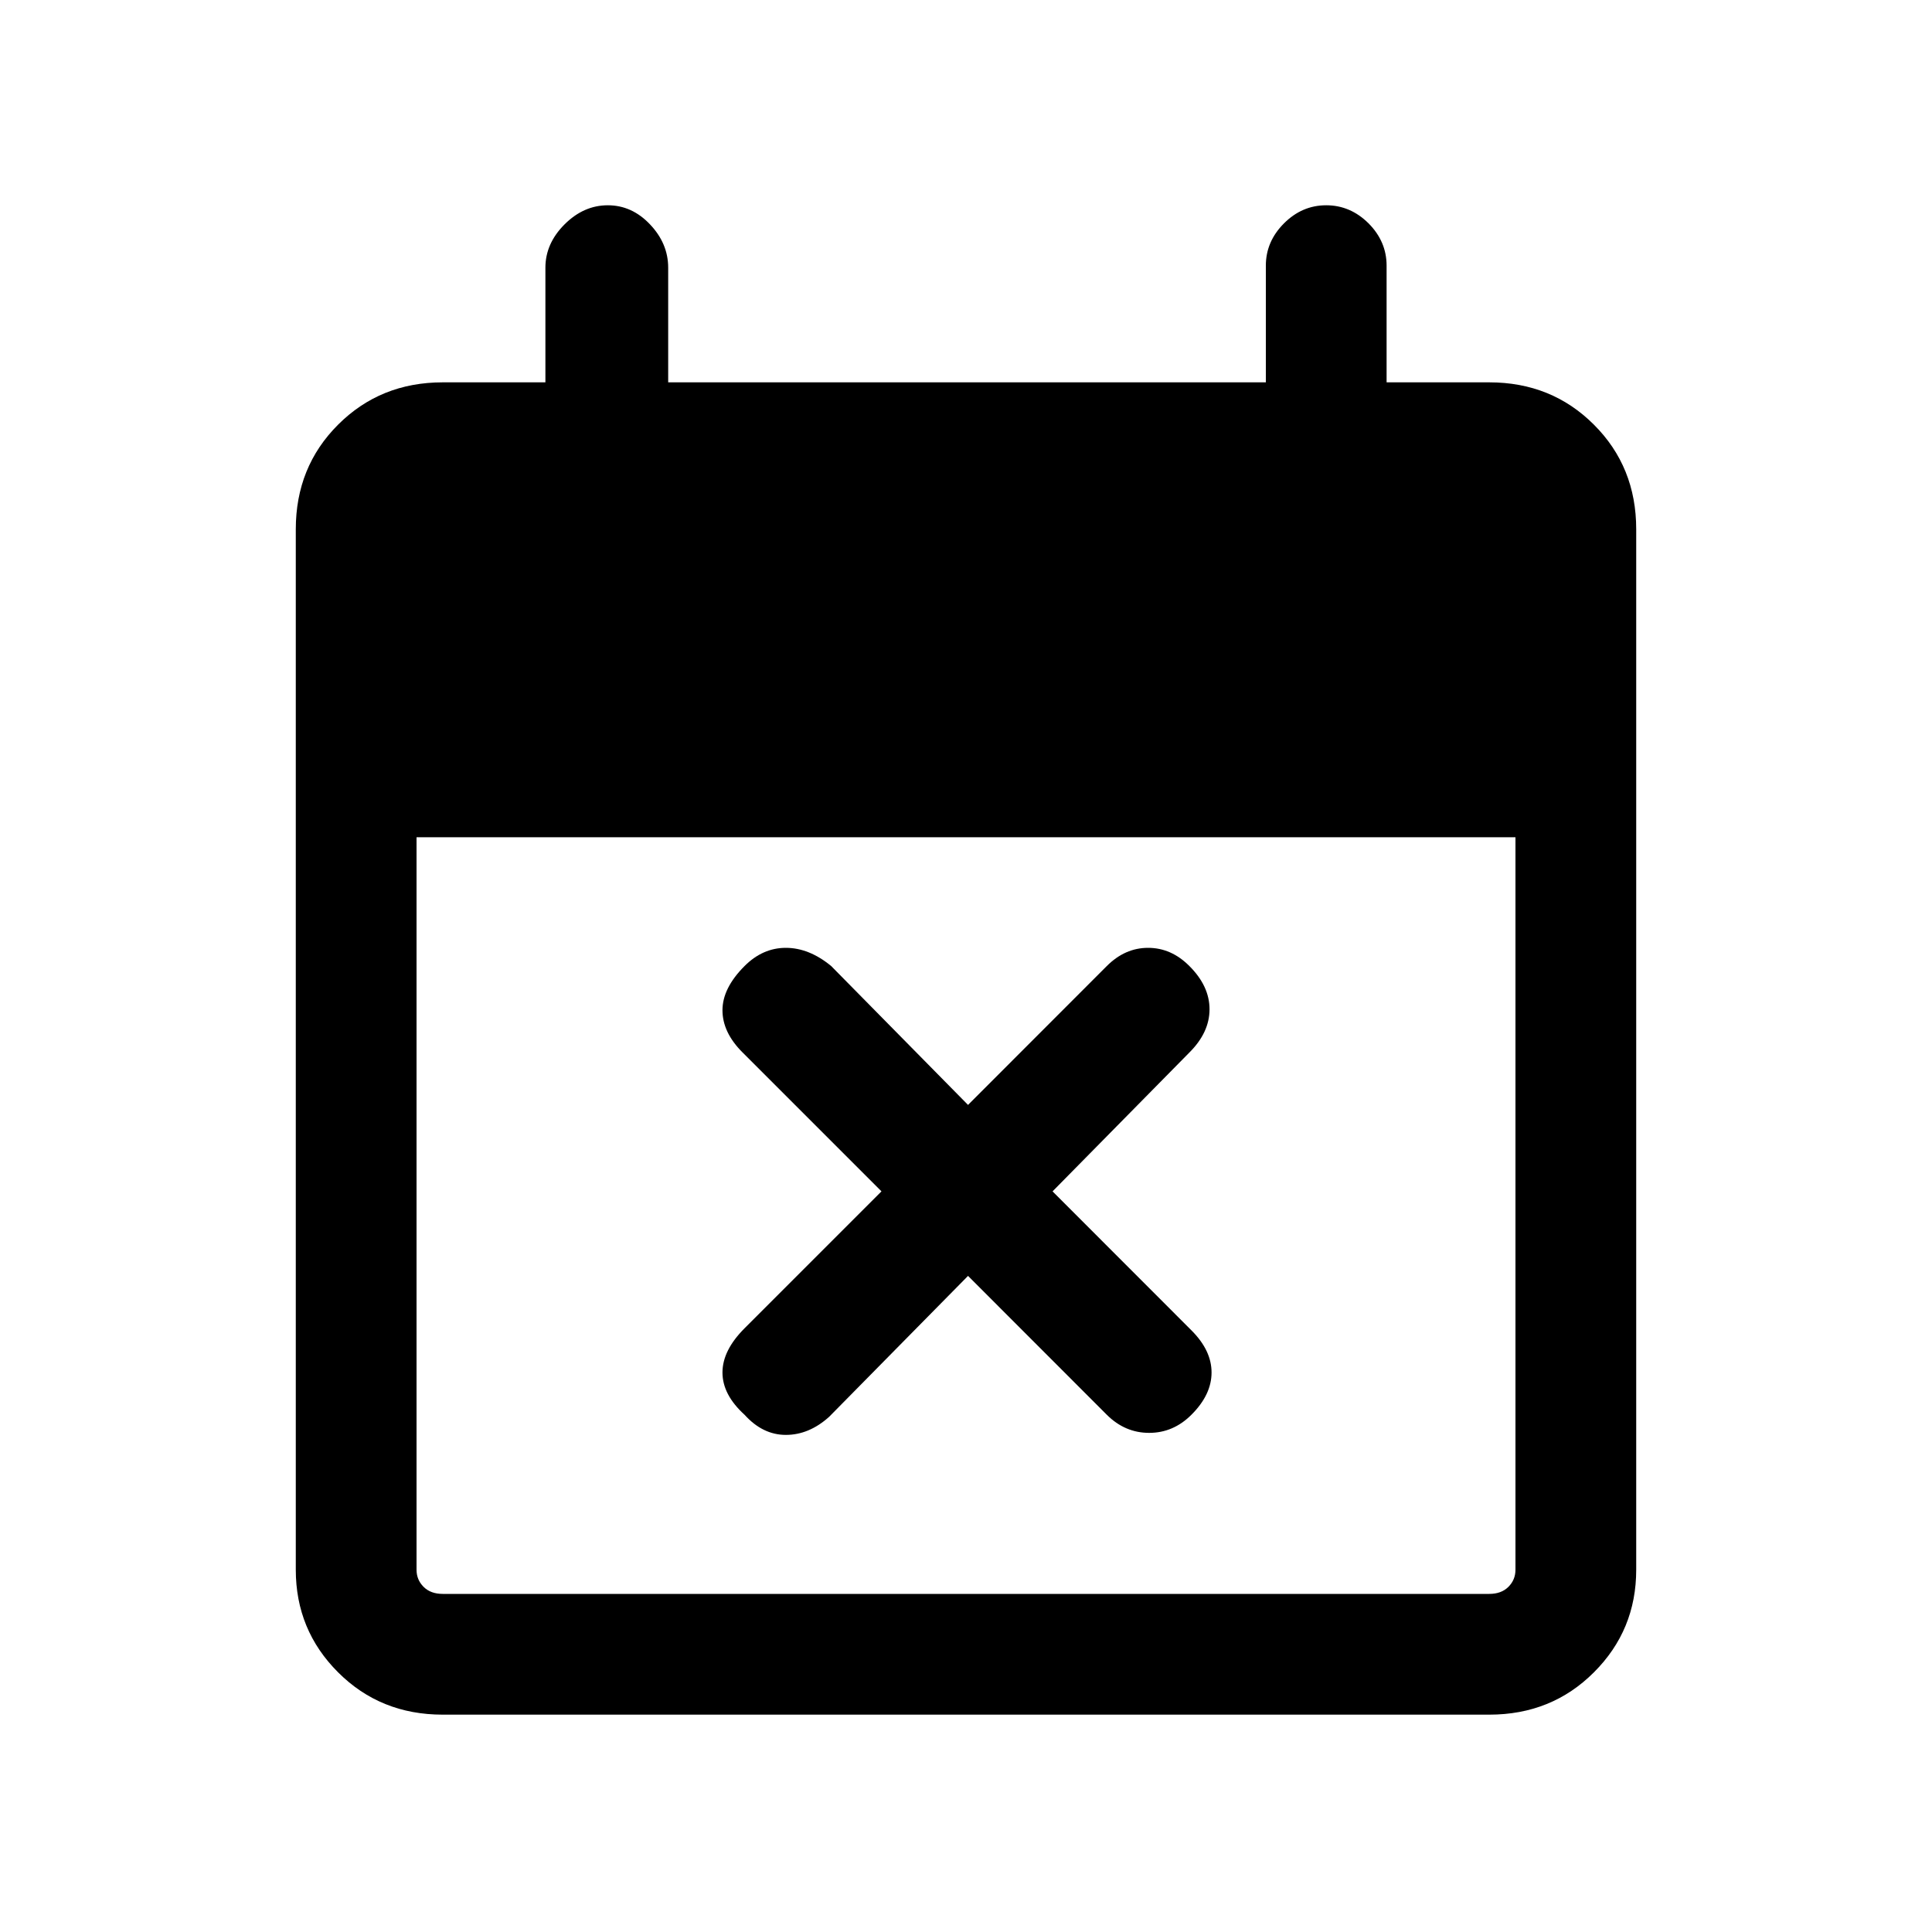 <svg xmlns="http://www.w3.org/2000/svg" height="20" width="20"><path d="M10.021 13.208 8.583 14.667Q8.375 14.854 8.135 14.854Q7.896 14.854 7.708 14.646Q7.479 14.438 7.479 14.208Q7.479 13.979 7.708 13.75L9.125 12.333L7.688 10.896Q7.479 10.688 7.479 10.458Q7.479 10.229 7.708 10Q7.896 9.812 8.135 9.812Q8.375 9.812 8.604 10L10.021 11.438L11.458 10Q11.646 9.812 11.885 9.812Q12.125 9.812 12.312 10Q12.521 10.208 12.521 10.448Q12.521 10.688 12.312 10.896L10.896 12.333L12.333 13.771Q12.542 13.979 12.542 14.208Q12.542 14.438 12.333 14.646Q12.146 14.833 11.896 14.833Q11.646 14.833 11.458 14.646ZM4.583 17.75Q3.938 17.75 3.5 17.312Q3.062 16.875 3.062 16.25V5.479Q3.062 4.833 3.5 4.396Q3.938 3.958 4.583 3.958H5.646V2.771Q5.646 2.521 5.844 2.323Q6.042 2.125 6.292 2.125Q6.542 2.125 6.729 2.323Q6.917 2.521 6.917 2.771V3.958H13.104V2.75Q13.104 2.5 13.292 2.312Q13.479 2.125 13.729 2.125Q13.979 2.125 14.167 2.312Q14.354 2.5 14.354 2.75V3.958H15.417Q16.062 3.958 16.5 4.396Q16.938 4.833 16.938 5.479V16.25Q16.938 16.875 16.5 17.312Q16.062 17.75 15.417 17.75ZM4.583 16.5H15.417Q15.542 16.5 15.615 16.427Q15.688 16.354 15.688 16.25V8.667H4.312V16.25Q4.312 16.354 4.385 16.427Q4.458 16.5 4.583 16.5Z"/></svg>